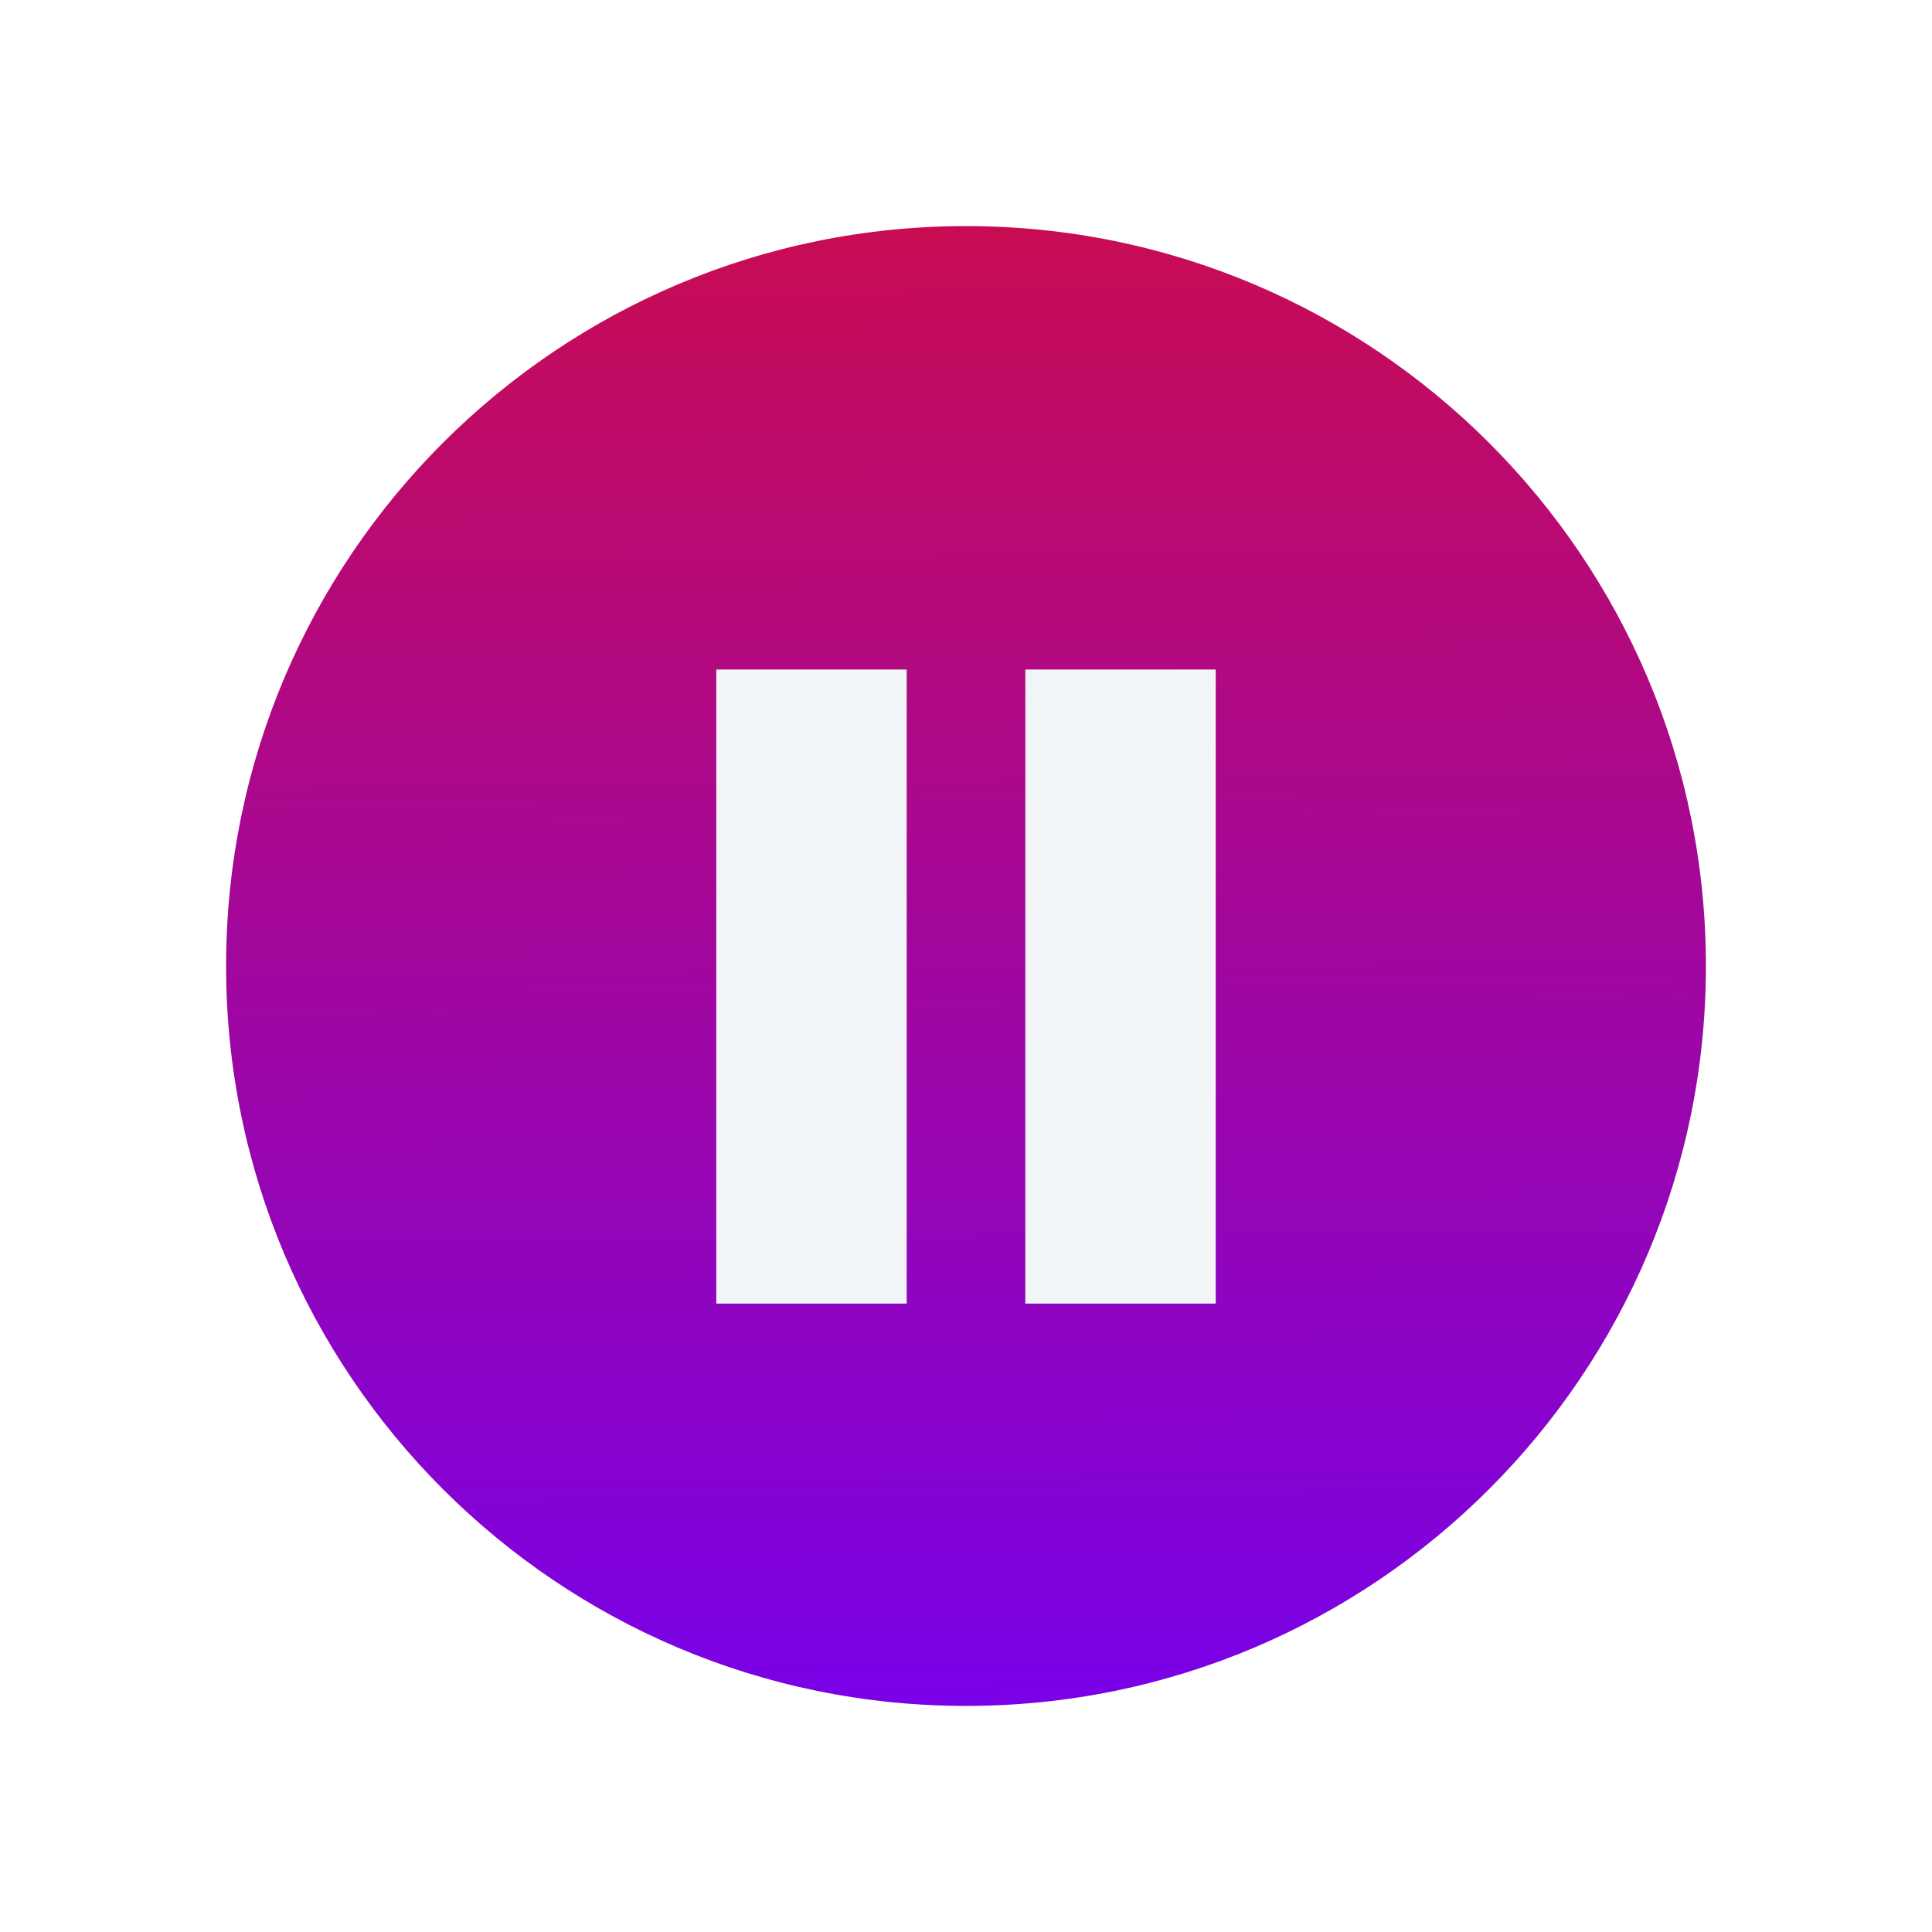 <?xml version="1.0" encoding="UTF-8" standalone="no"?>
<svg
   width="94"
   height="94"
   viewBox="0 0 94 94"
   fill="none"
   version="1.1"
   id="svg32"
   sodipodi:docname="pause.svg"
   inkscape:version="1.2 (1:1.2.1+202207142221+cd75a1ee6d)"
   xmlns:inkscape="http://www.inkscape.org/namespaces/inkscape"
   xmlns:sodipodi="http://sodipodi.sourceforge.net/DTD/sodipodi-0.dtd"
   xmlns="http://www.w3.org/2000/svg"
   xmlns:svg="http://www.w3.org/2000/svg">
  <sodipodi:namedview
     id="namedview34"
     pagecolor="#ffffff"
     bordercolor="#666666"
     borderopacity="1.0"
     inkscape:showpageshadow="2"
     inkscape:pageopacity="0.0"
     inkscape:pagecheckerboard="0"
     inkscape:deskcolor="#d1d1d1"
     showgrid="false"
     inkscape:zoom="6.3940507"
     inkscape:cx="30.340704"
     inkscape:cy="47.153208"
     inkscape:window-width="1848"
     inkscape:window-height="1016"
     inkscape:window-x="72"
     inkscape:window-y="27"
     inkscape:window-maximized="1"
     inkscape:current-layer="svg32" />
  <g
     filter="url(#filter0_d_2973_103780)"
     id="g6">
    <circle
       cx="47.687"
       cy="45.315"
       r="20.571"
       fill="#F2F5F7"
       id="circle2" />
    <path
       fill-rule="evenodd"
       clip-rule="evenodd"
       d="M 11,46 C 11,65.872 27.128,82 47,82 66.872,82 83,65.872 83,46 83,26.128 66.872,10 47,10 27.128,10 11,26.128 11,46 Z"
       fill="url(#paint0_linear_2973_103780)"
       id="path4"
       sodipodi:nodetypes="sssss" />
    <g
       id="g2660"
       transform="translate(-3.574,1.241)">
      <rect
         style="opacity:1;fill:#f2f5f7;fill-opacity:1;stroke-width:0.636"
         id="rect582"
         width="9.265"
         height="30.85"
         x="38.424"
         y="30.334" />
      <rect
         style="opacity:1;fill:#f2f5f7;fill-opacity:1;stroke-width:0.636"
         id="rect2656"
         width="9.265"
         height="30.85"
         x="53.46"
         y="30.334" />
    </g>
  </g>
  <defs
     id="defs30">
    <filter
       id="filter0_d_2973_103780"
       x="0"
       y="0"
       width="94"
       height="94"
       filterUnits="userSpaceOnUse"
       color-interpolation-filters="sRGB">
      <feFlood
         flood-opacity="0"
         result="BackgroundImageFix"
         id="feFlood8" />
      <feColorMatrix
         in="SourceAlpha"
         type="matrix"
         values="0 0 0 0 0 0 0 0 0 0 0 0 0 0 0 0 0 0 127 0"
         result="hardAlpha"
         id="feColorMatrix10" />
      <feOffset
         dy="1"
         id="feOffset12" />
      <feGaussianBlur
         stdDeviation="5.5"
         id="feGaussianBlur14" />
      <feComposite
         in2="hardAlpha"
         operator="out"
         id="feComposite16" />
      <feColorMatrix
         type="matrix"
         values="0 0 0 0 0 0 0 0 0 0 0 0 0 0 0 0 0 0 0.45 0"
         id="feColorMatrix18" />
      <feBlend
         mode="normal"
         in2="BackgroundImageFix"
         result="effect1_dropShadow_2973_103780"
         id="feBlend20" />
      <feBlend
         mode="normal"
         in="SourceGraphic"
         in2="effect1_dropShadow_2973_103780"
         result="shape"
         id="feBlend22" />
    </filter>
    <linearGradient
       id="paint0_linear_2973_103780"
       x1="62.84"
       y1="82"
       x2="61.88"
       y2="-3.68"
       gradientUnits="userSpaceOnUse">
      <stop
         stop-color="#7901E9"
         id="stop25" />
      <stop
         offset="1"
         stop-color="#D70E37"
         id="stop27" />
    </linearGradient>
  </defs>
  <rect
     style="opacity:0;fill:#800000"
     id="rect528"
     width="6.086"
     height="31.765"
     x="34.617"
     y="28.377" />
</svg>
